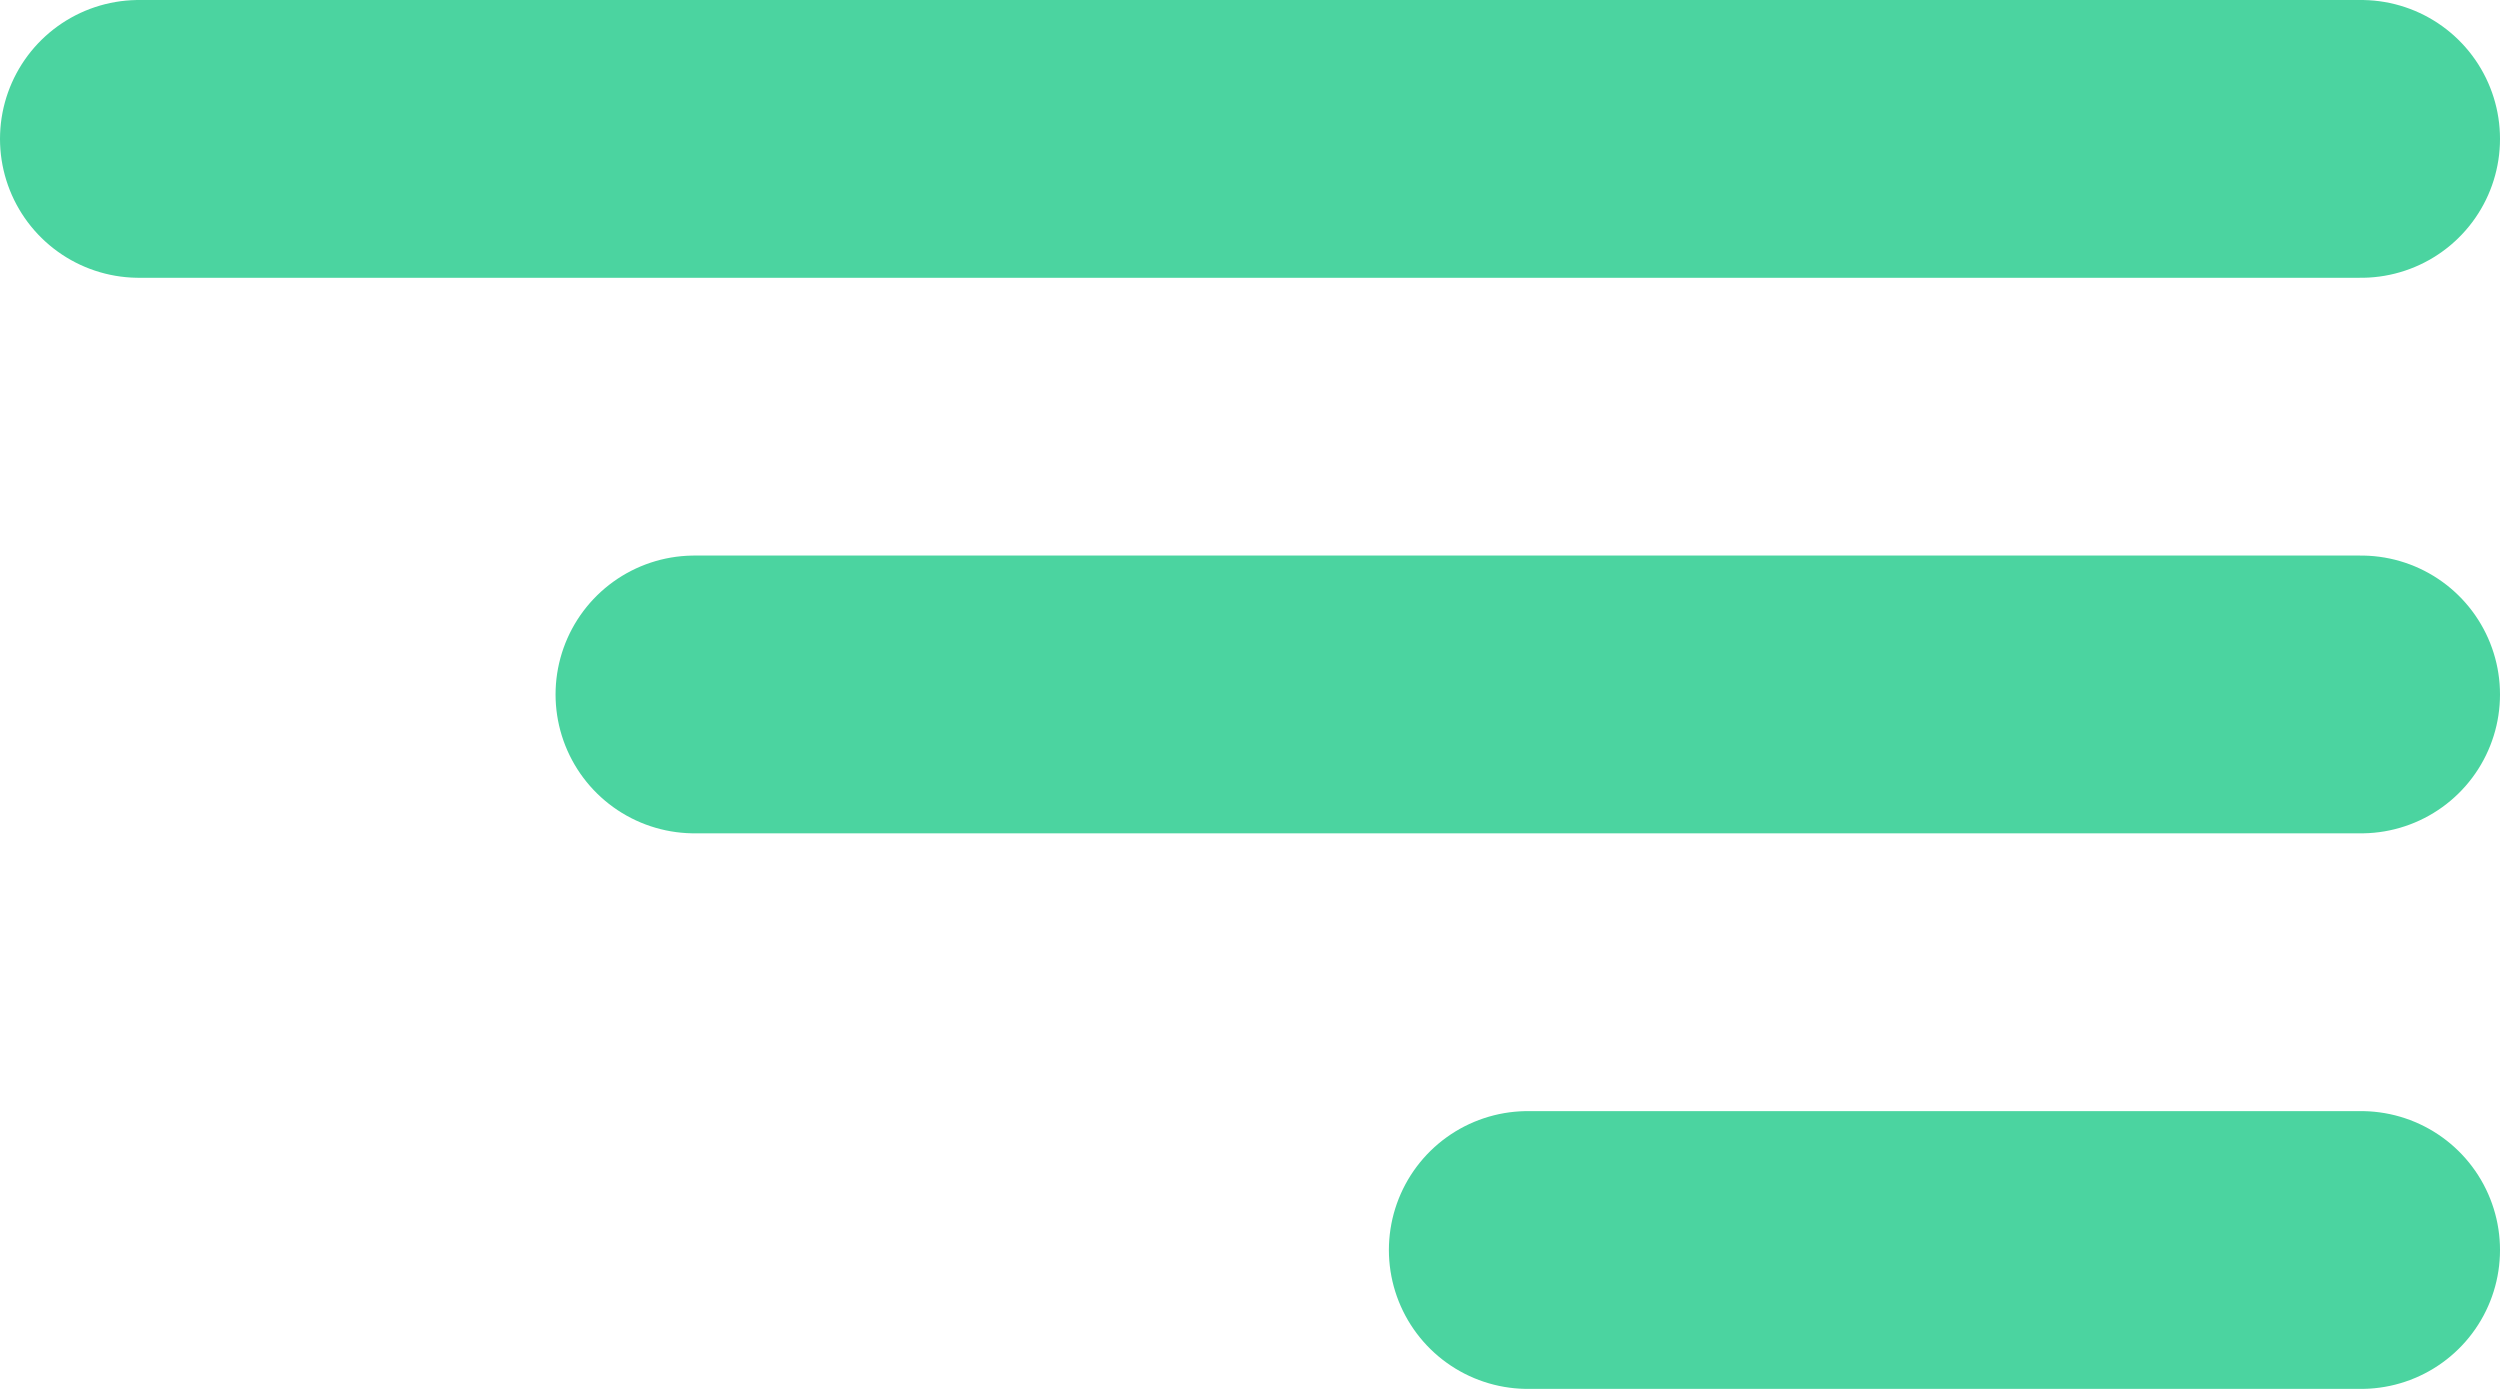 <svg width="18" height="10" viewBox="0 0 18 10" fill="none" xmlns="http://www.w3.org/2000/svg">
<path d="M5 5H17" stroke="#4BD4A0" stroke-width="2" stroke-linecap="round"/>
<line x1="1" y1="1" x2="17" y2="1" stroke="#4BD4A0" stroke-width="2" stroke-linecap="round"/>
<path d="M11 9H17" stroke="#4BD4A0" stroke-width="2" stroke-linecap="round"/>
</svg>
